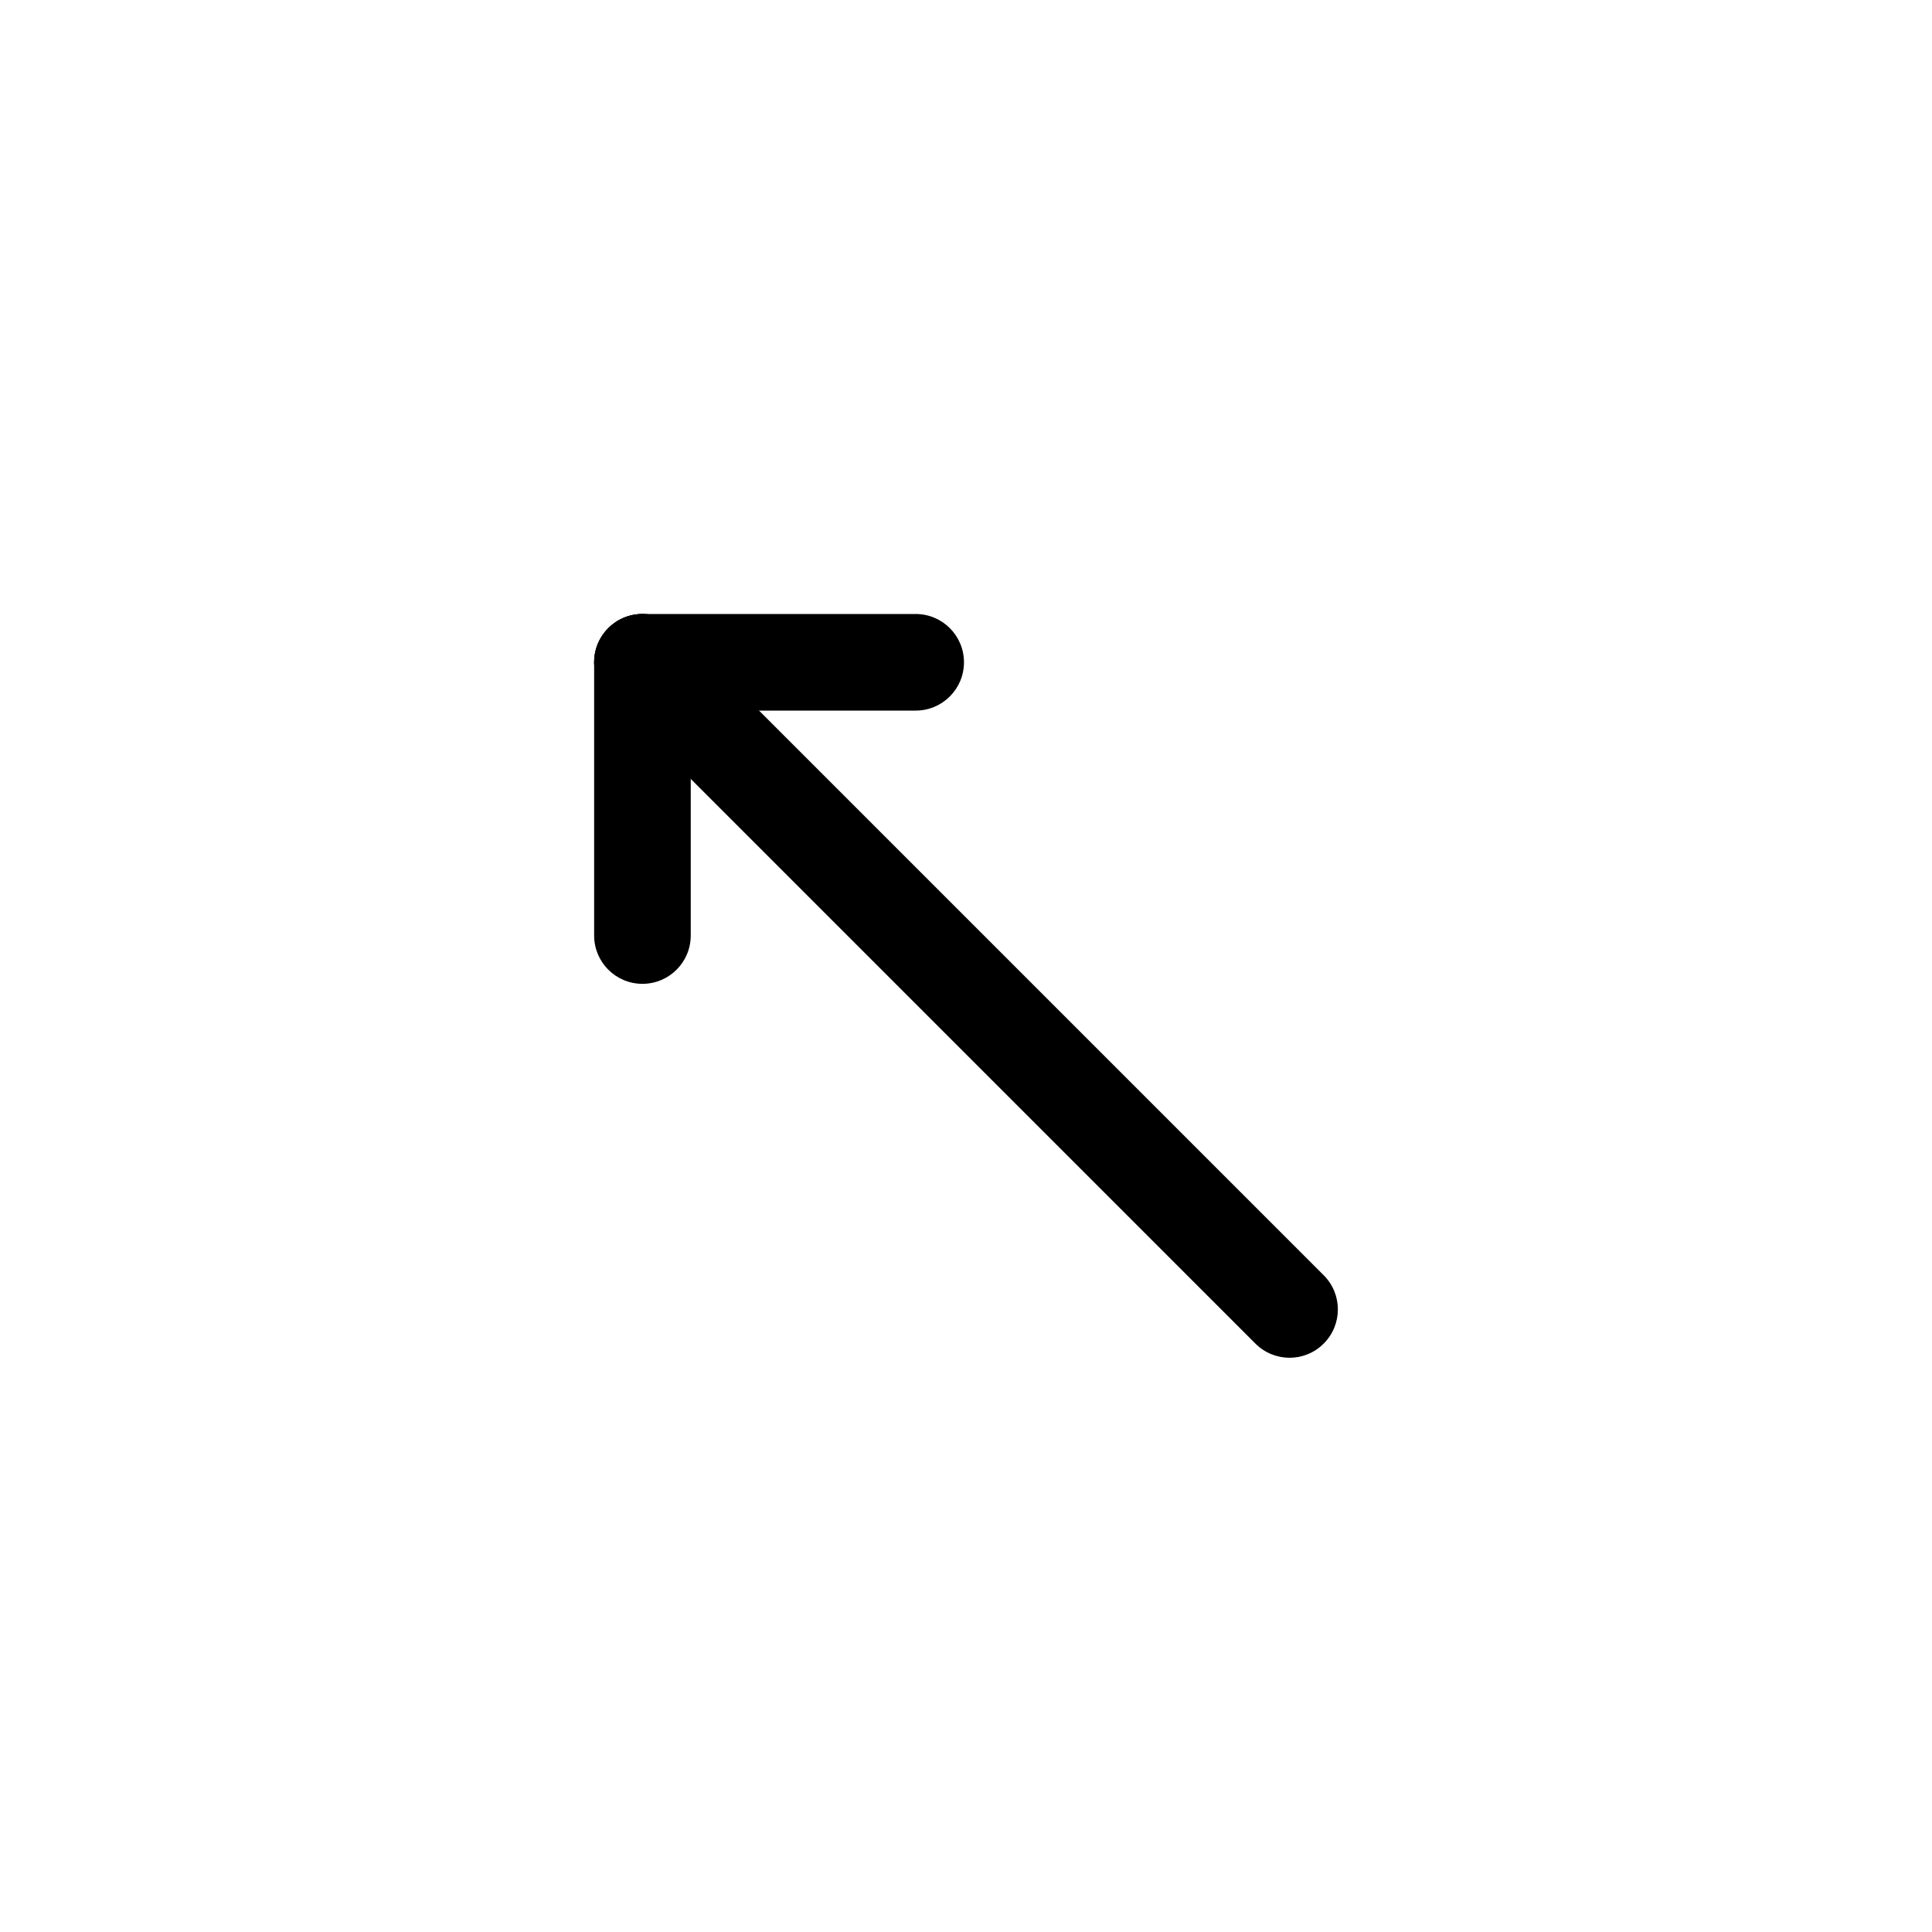 <?xml version="1.0" encoding="utf-8"?>
<!-- Generator: Adobe Illustrator 18.0.0, SVG Export Plug-In . SVG Version: 6.00 Build 0)  -->
<!DOCTYPE svg PUBLIC "-//W3C//DTD SVG 1.1//EN" "http://www.w3.org/Graphics/SVG/1.1/DTD/svg11.dtd">
<svg version="1.1" id="Livello_1" xmlns="http://www.w3.org/2000/svg" xmlns:xlink="http://www.w3.org/1999/xlink" x="0px" y="0px"
	 viewBox="0 0 40 40" enable-background="new 0 0 40 40" xml:space="preserve">
<g>
	<g>
		<path d="M26.699,28.111c-0.256,0-0.512-0.098-0.707-0.293L12.594,14.419c-0.391-0.391-0.391-1.023,0-1.414s1.023-0.391,1.414,0
			l13.398,13.398c0.391,0.391,0.391,1.023,0,1.414C27.211,28.013,26.955,28.111,26.699,28.111z"/>
	</g>
	<g>
		<path d="M13.301,20.369c-0.553,0-1-0.448-1-1v-5.657c0-0.552,0.447-1,1-1s1,0.448,1,1v5.657
			C14.301,19.921,13.854,20.369,13.301,20.369z"/>
	</g>
	<g>
		<path d="M18.958,14.712h-5.657c-0.553,0-1-0.448-1-1s0.447-1,1-1h5.657c0.553,0,1,0.448,1,1S19.511,14.712,18.958,14.712z"/>
	</g>
</g>
</svg>
